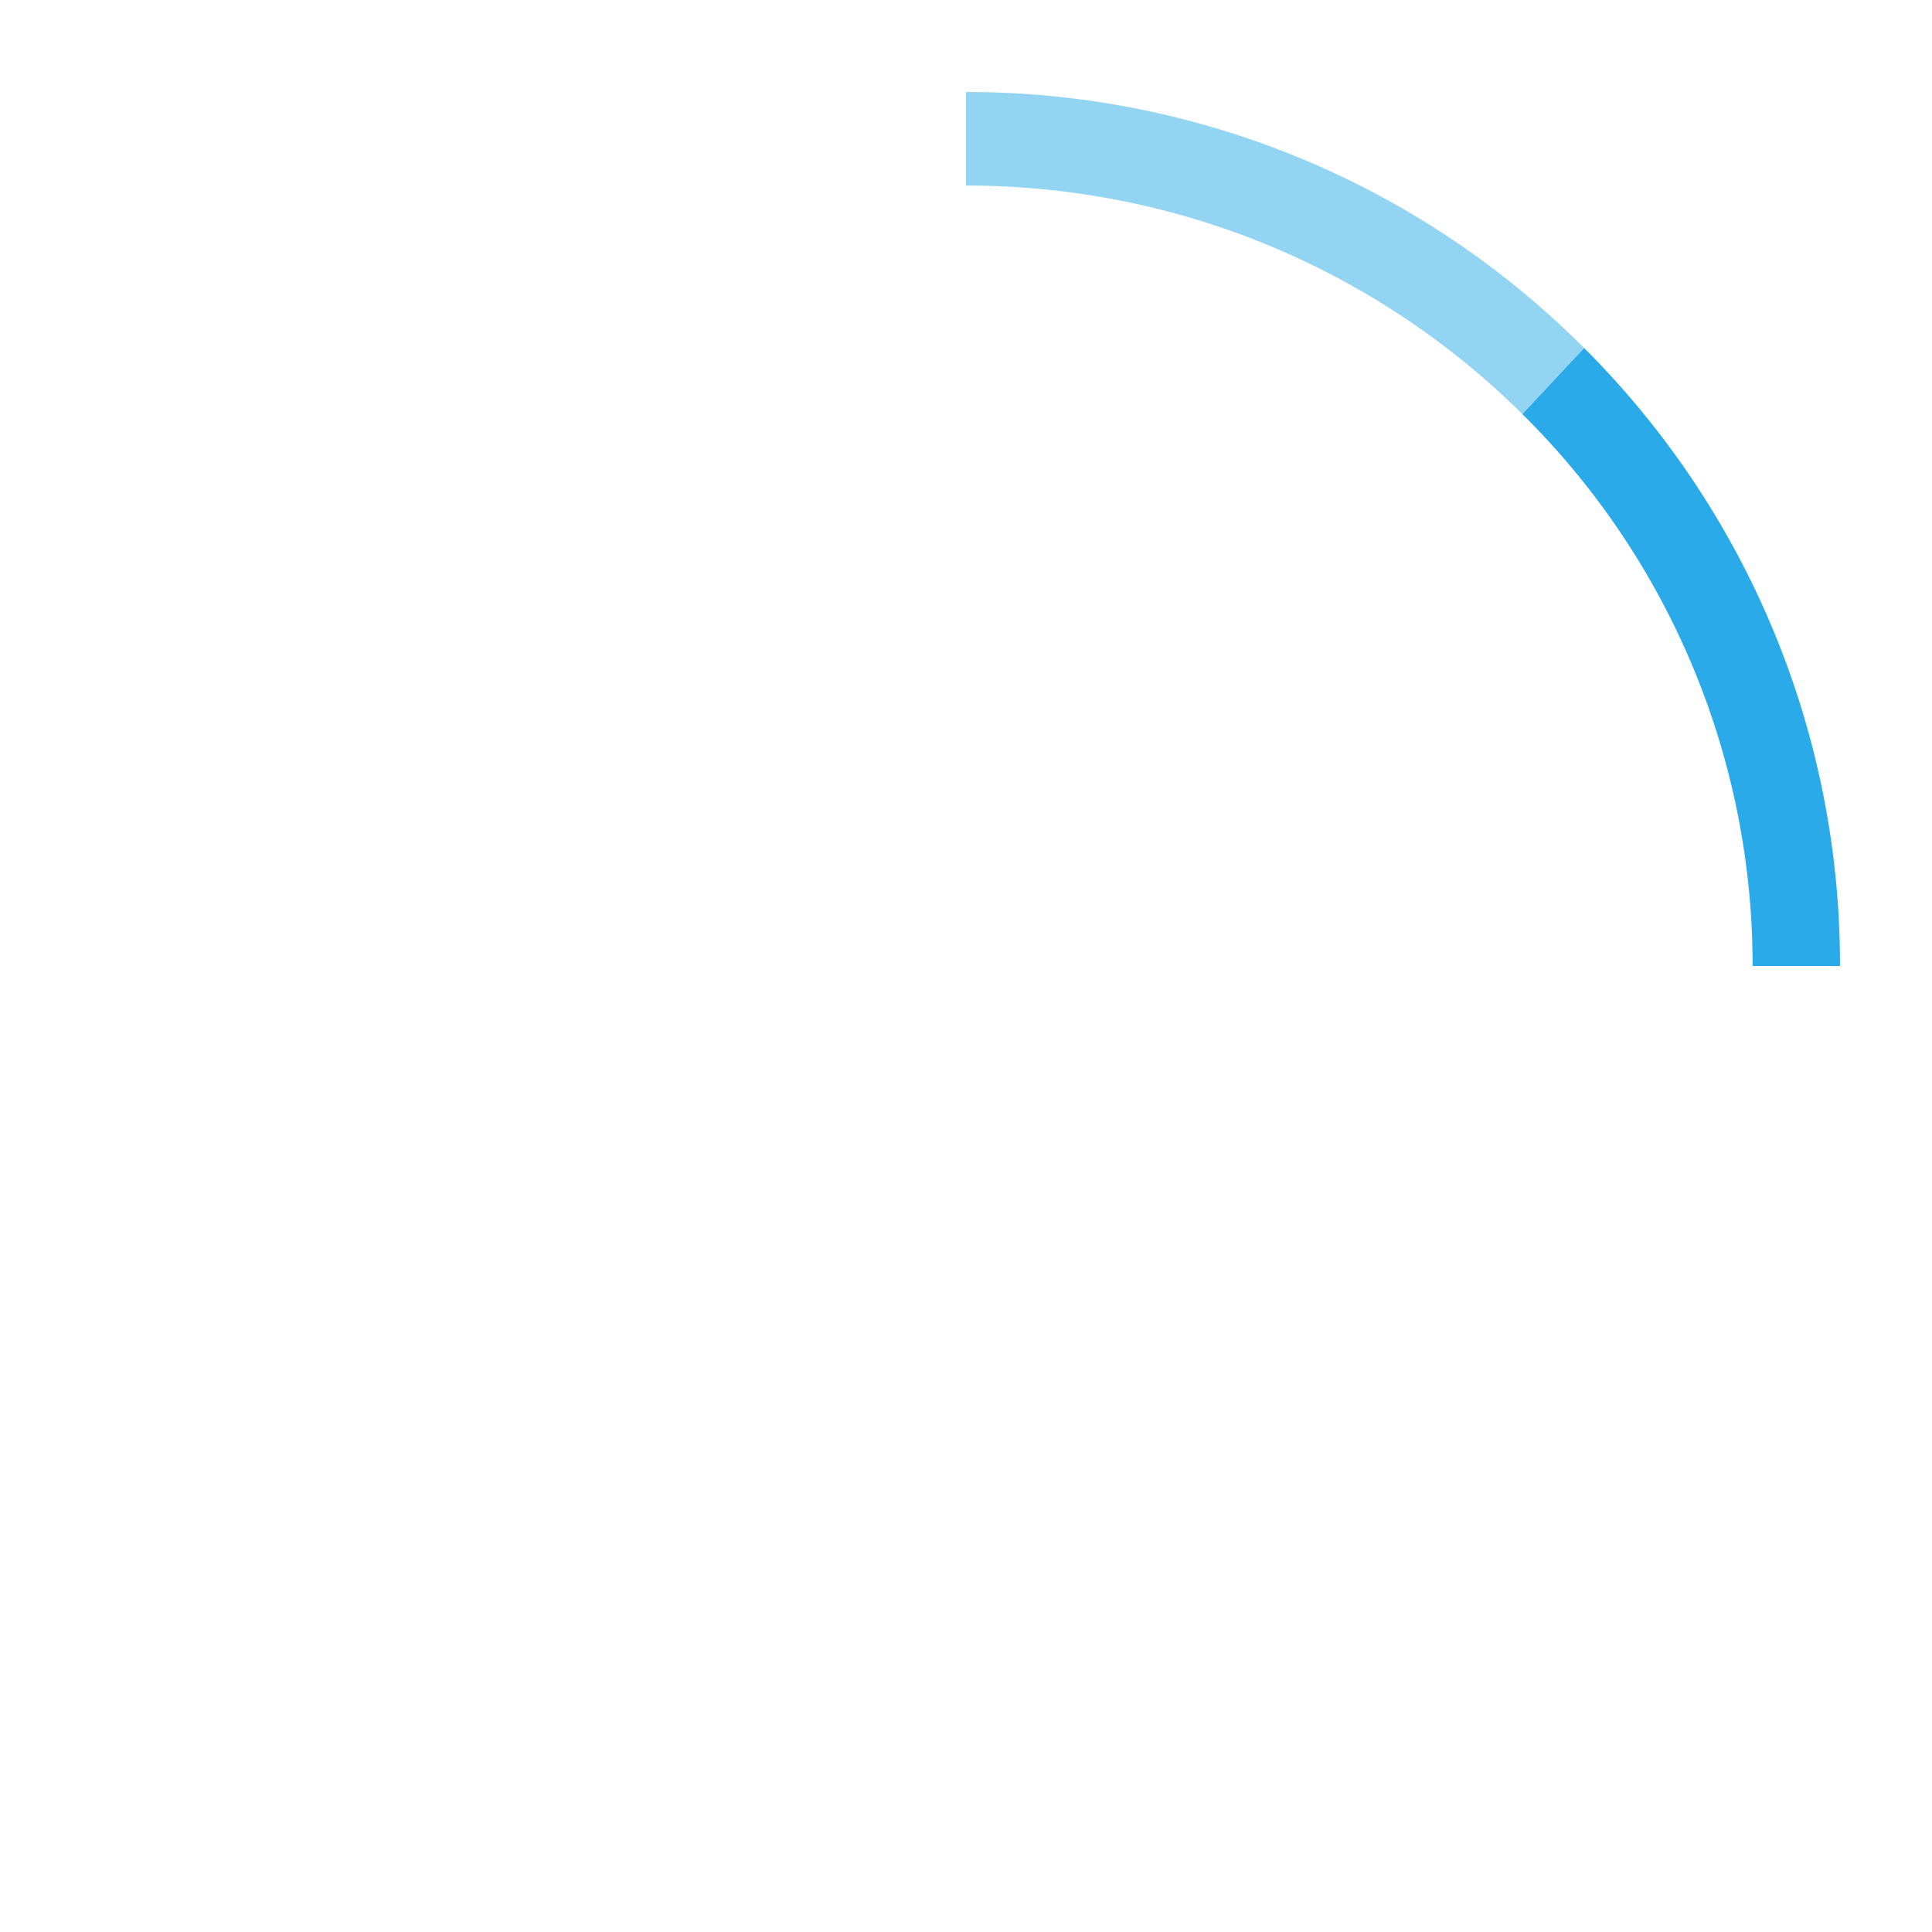 <svg ti:v="1" width="21" height="21" viewBox="0 0 21 21" xmlns="http://www.w3.org/2000/svg" xmlns:ti="urn:schemas-jetbrains-com:tisvg"><rect id="frame" width="21" height="21" fill="none"/><g fill-rule="evenodd" fill="#2AAAE8"><path d="M19.05 10.5H20a9.465 9.465 0 0 0-2.781-6.717l-.672.718A8.424 8.424 0 0 1 19.05 10.5z"/><path d="M16.547 4.501l.672-.718A9.471 9.471 0 0 0 10.5 1v1.017c2.361 0 4.499.949 6.047 2.484z" opacity=".502"/></g></svg>